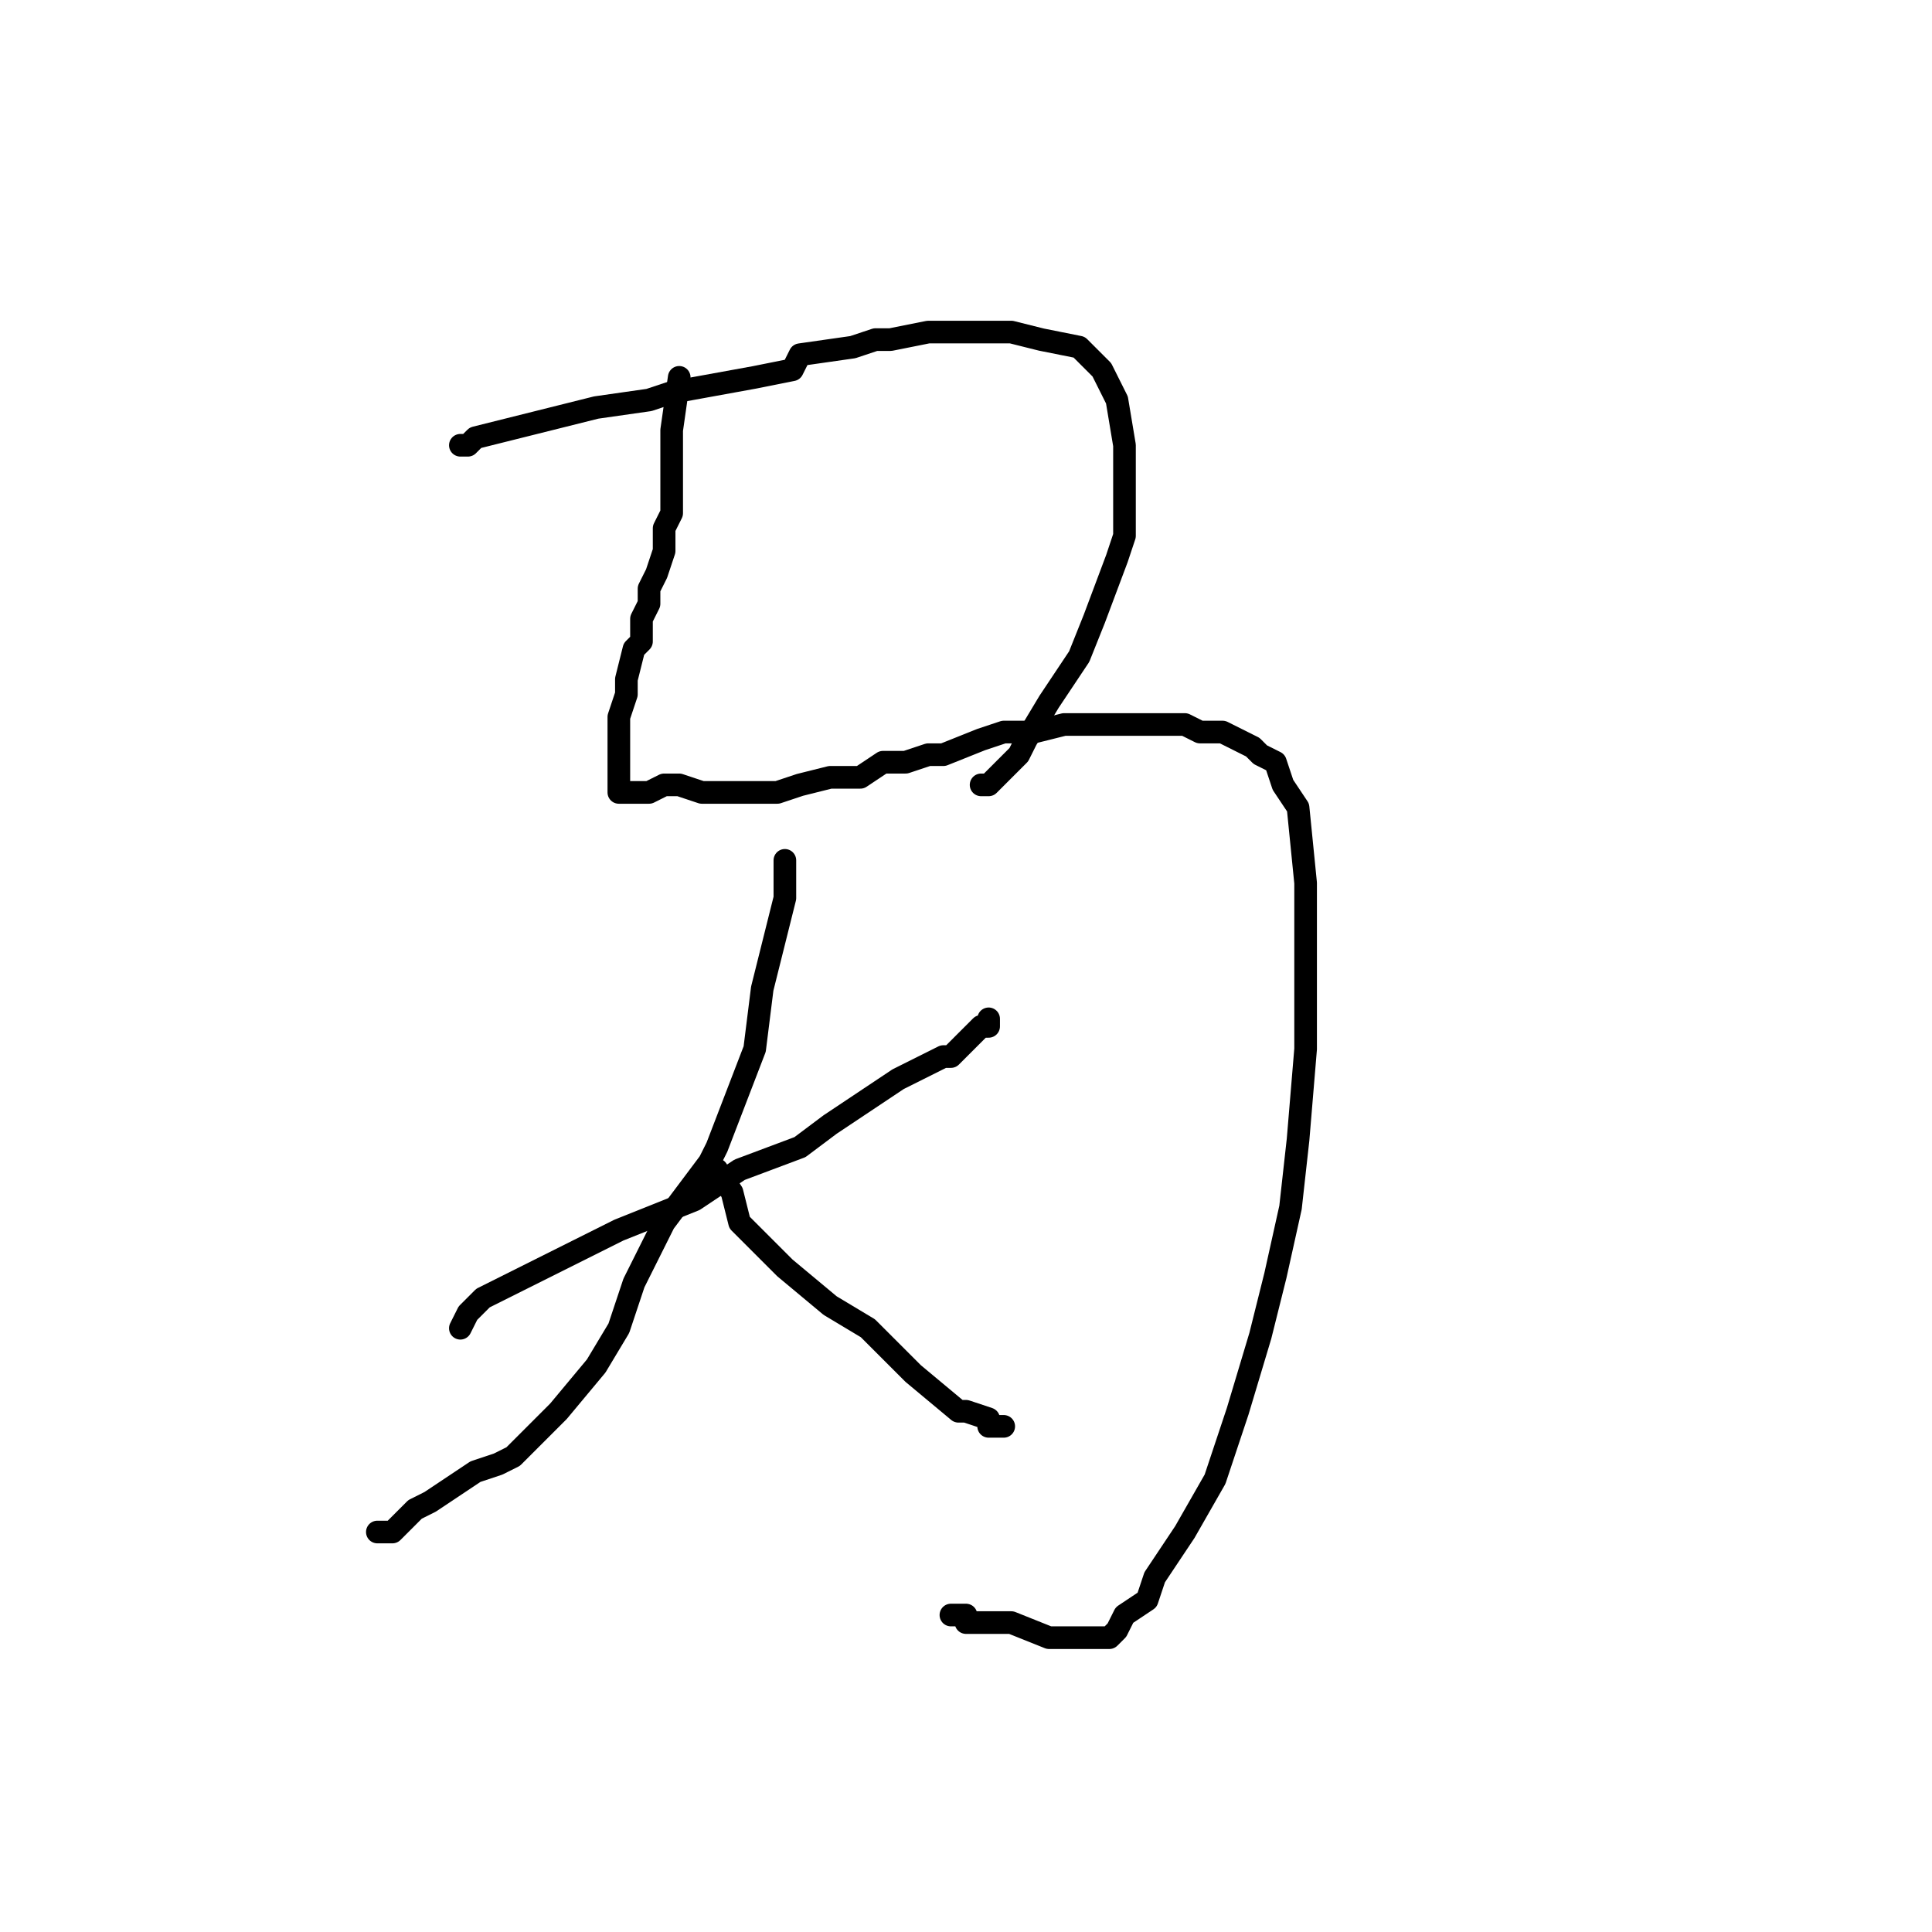 <?xml version="1.0" standalone="no"?>
    <svg width="256" height="256" xmlns="http://www.w3.org/2000/svg" version="1.1">
    <polyline stroke="black" stroke-width="3" stroke-linecap="round" fill="transparent" stroke-linejoin="round" points="61 59 62 59 63 58 79 54 86 53 89 52 100 50 105 49 106 47 113 46 116 45 118 45 123 44 127 44 132 44 134 44 138 45 143 46 145 48 146 49 148 53 149 59 149 63 149 71 148 74 145 82 143 87 139 93 136 98 135 100 132 103 131 104 130 104 130 104 " />
        <polyline stroke="black" stroke-width="3" stroke-linecap="round" fill="transparent" stroke-linejoin="round" points="90 50 89 57 89 59 89 62 89 63 89 65 89 67 89 68 88 70 88 72 88 73 87 76 86 78 86 80 85 82 85 85 84 86 83 90 83 92 82 95 82 97 82 100 82 102 82 103 82 104 82 105 82 105 83 105 86 105 88 104 90 104 93 105 97 105 103 105 106 104 110 103 114 103 117 101 120 101 123 100 125 100 130 98 133 97 137 97 141 96 143 96 148 96 152 96 154 96 157 96 159 97 162 97 164 98 166 99 167 100 169 101 170 104 172 107 173 117 173 121 173 129 173 132 173 139 172 151 171 160 169 169 167 177 164 187 161 196 157 203 155 206 153 209 152 212 149 214 148 216 147 217 145 217 145 217 143 217 140 217 139 217 134 215 129 215 128 215 128 215 128 214 127 214 127 214 126 214 126 214 " />
        <polyline stroke="black" stroke-width="3" stroke-linecap="round" fill="transparent" stroke-linejoin="round" points="61 176 62 174 64 172 76 166 82 163 92 159 98 155 106 152 110 149 116 145 119 143 125 140 126 140 129 137 130 136 131 136 131 135 131 135 " />
        <polyline stroke="black" stroke-width="3" stroke-linecap="round" fill="transparent" stroke-linejoin="round" points="104 114 104 119 103 123 101 131 100 139 95 152 94 154 88 162 84 170 82 176 79 181 74 187 72 189 68 193 66 194 63 195 60 197 57 199 55 200 52 203 50 203 50 203 " />
        <polyline stroke="black" stroke-width="3" stroke-linecap="round" fill="transparent" stroke-linejoin="round" points="95 155 97 158 98 162 101 165 104 168 110 173 115 176 118 179 121 182 127 187 128 187 131 188 131 189 133 189 133 189 " />
        </svg>